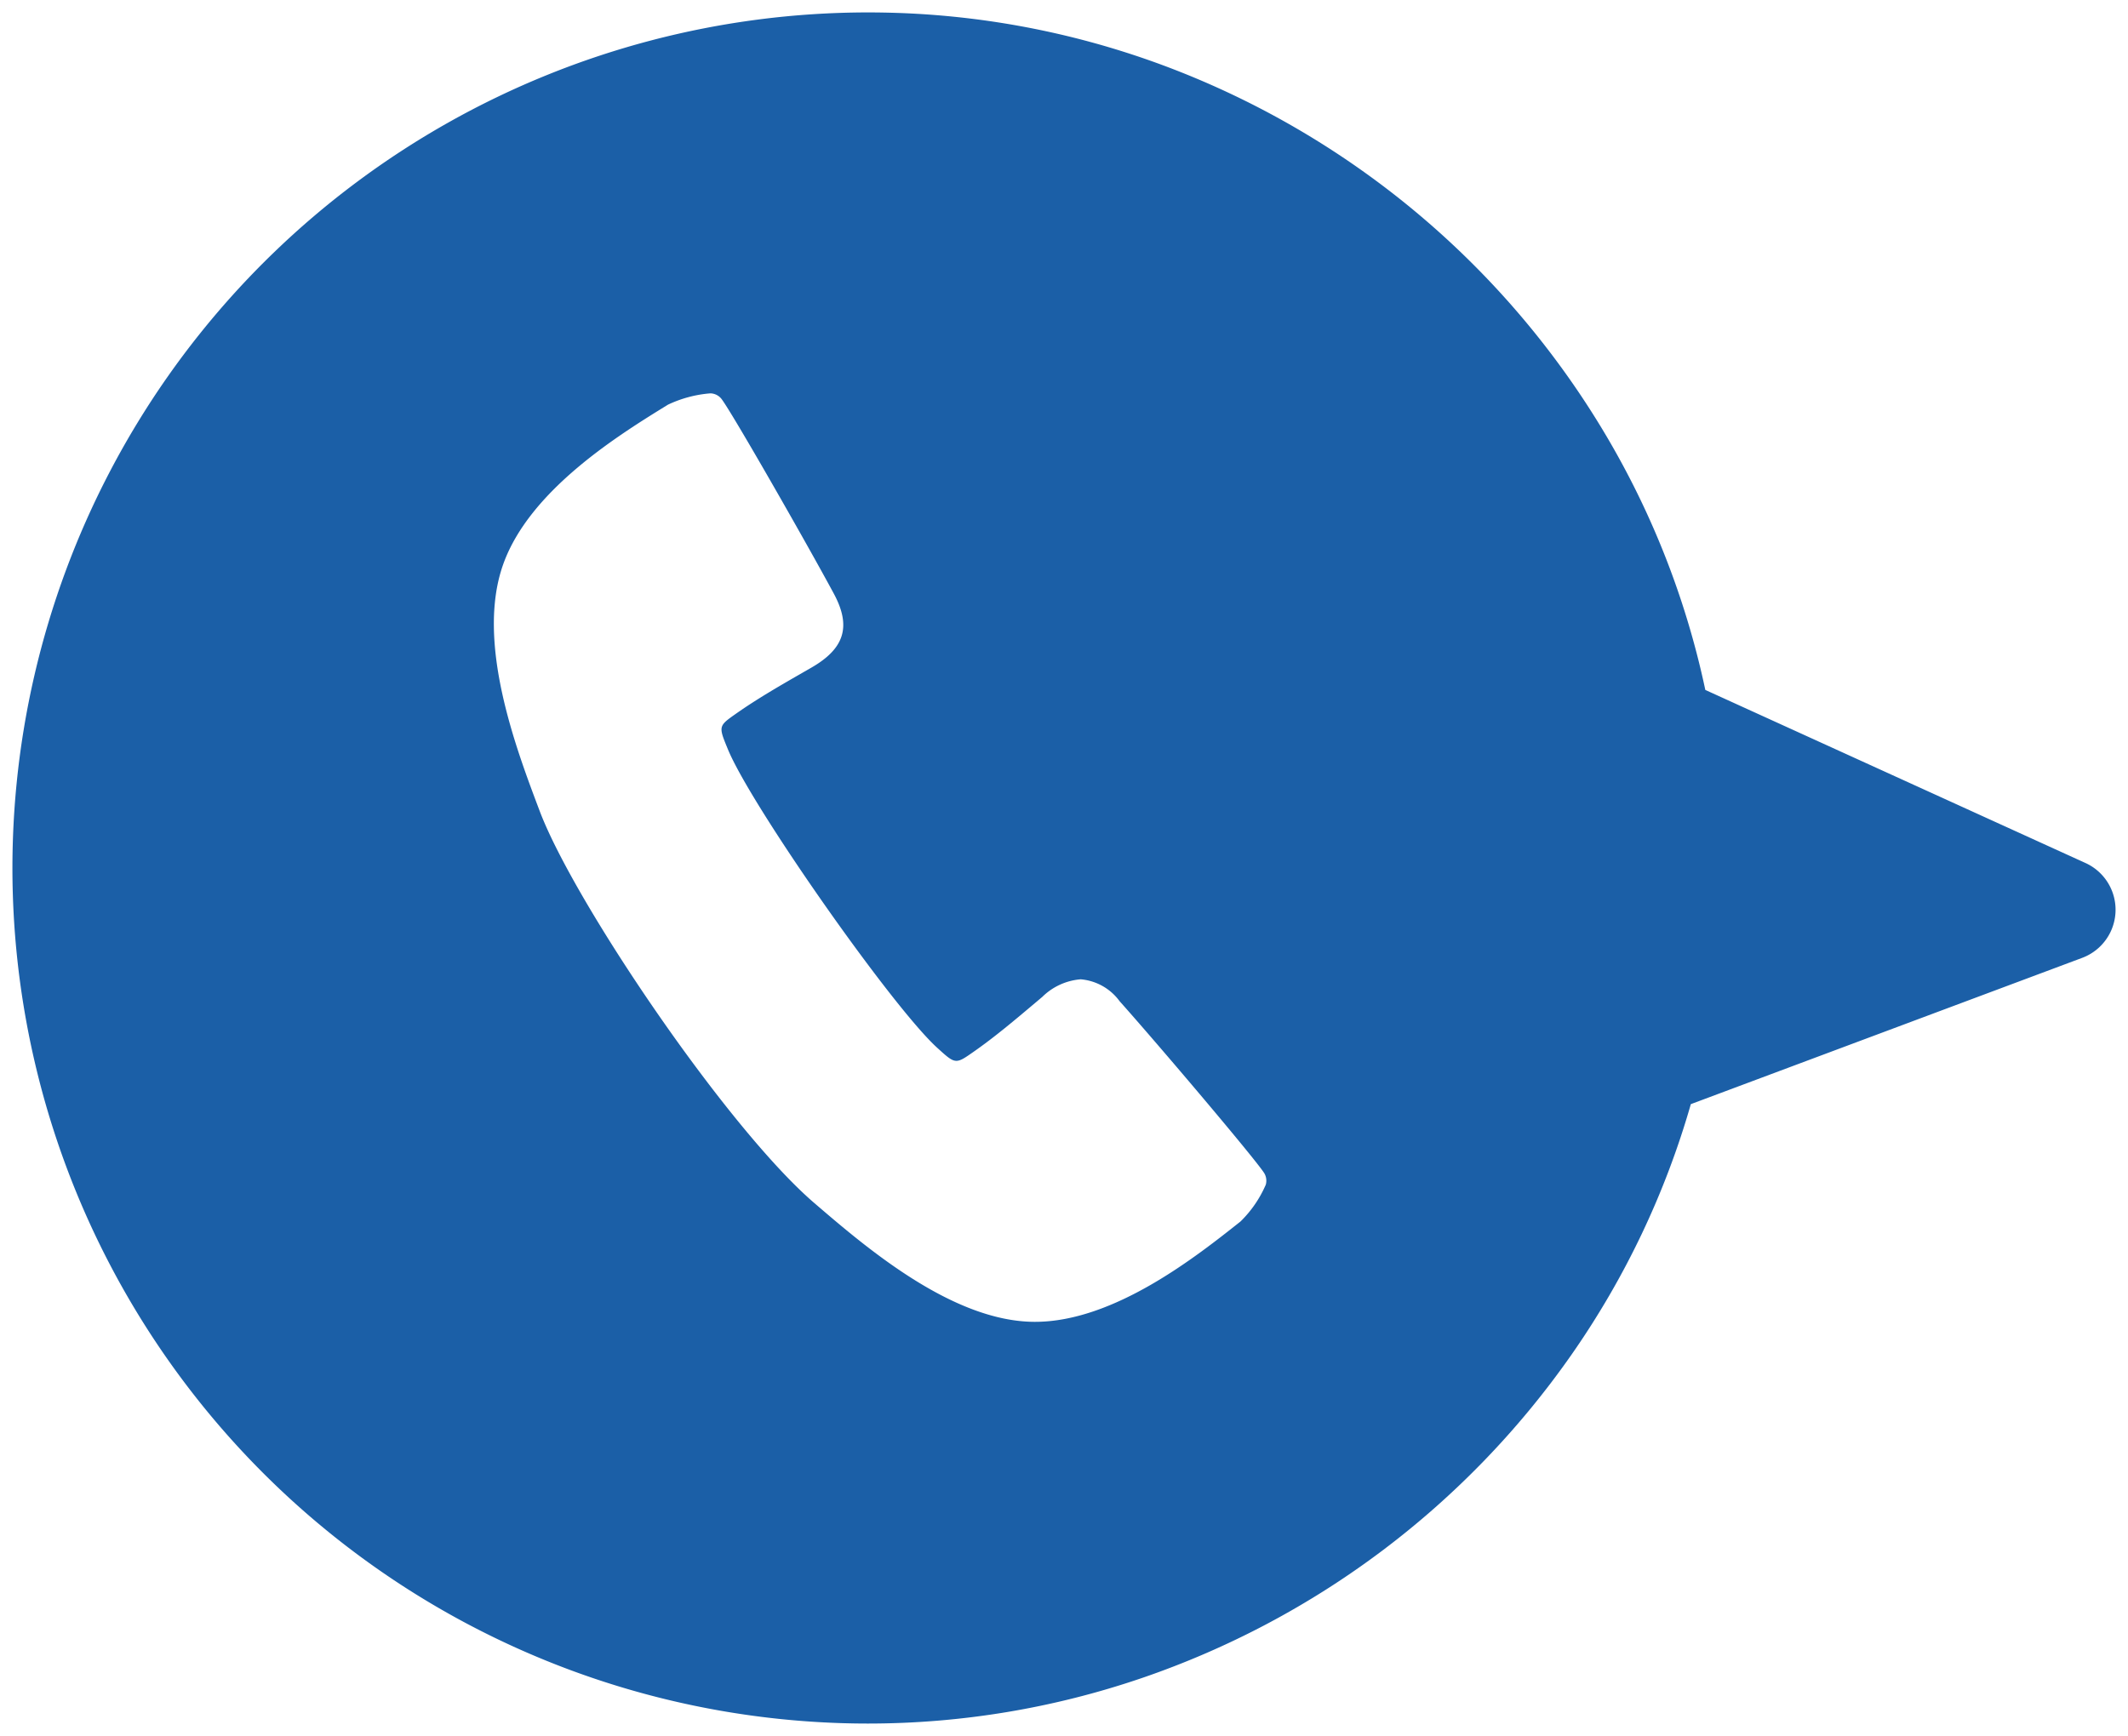 <svg xmlns="http://www.w3.org/2000/svg" width="85.788" height="70.002" viewBox="0 0 85.788 70.002"><g id="icon_tel" transform="translate(1740.566 4054.217)"><path id="前面オブジェクトで型抜き_2" data-name="前面オブジェクトで型抜き 2" d="M34.49,69h0c-.4,0-.8-.007-1.194-.021A34.5,34.5,0,0,1,.022,33.3,34.505,34.505,0,0,1,34.483,0c.411,0,.81.007,1.221.021a34.07,34.07,0,0,1,11.281,2.34,34.92,34.92,0,0,1,17.022,14.3A34.015,34.015,0,0,1,68.248,27.32L83.576,34.3a2.071,2.071,0,0,1-.133,3.823l-15.779,5.9a34.022,34.022,0,0,1-4.809,10.1A34.92,34.92,0,0,1,45.535,67.164,34.115,34.115,0,0,1,34.49,69ZM28.109,15.363a4.892,4.892,0,0,0-1.68.454c-1.947,1.2-5.571,3.429-6.643,6.437-1.114,3.125.507,7.4,1.475,9.96,1.393,3.681,7.573,12.8,11.071,15.8,2.076,1.783,5.55,4.768,8.858,4.787h.035c3.184,0,6.5-2.631,8.283-4.045a4.659,4.659,0,0,0,1.021-1.486.594.594,0,0,0-.049-.441c-.227-.422-4.269-5.193-5.844-6.957a2.165,2.165,0,0,0-1.57-.883,2.483,2.483,0,0,0-1.548.71l-.293.247c-.8.674-1.621,1.37-2.485,1.972-.33.231-.512.358-.682.358-.2,0-.381-.167-.783-.533-1.822-1.659-7.5-9.756-8.432-12.033-.384-.932-.384-.932.335-1.437.862-.606,1.8-1.144,2.706-1.665l.327-.188c1.344-.774,1.614-1.668.9-2.99-1.121-2.082-4.225-7.511-4.544-7.868a.59.59,0,0,0-.4-.2Z" transform="translate(-1740.066 -4053.716)" fill="#1b5fa7" stroke="rgba(0,0,0,0)" stroke-miterlimit="10" stroke-width="1"/></g></svg>